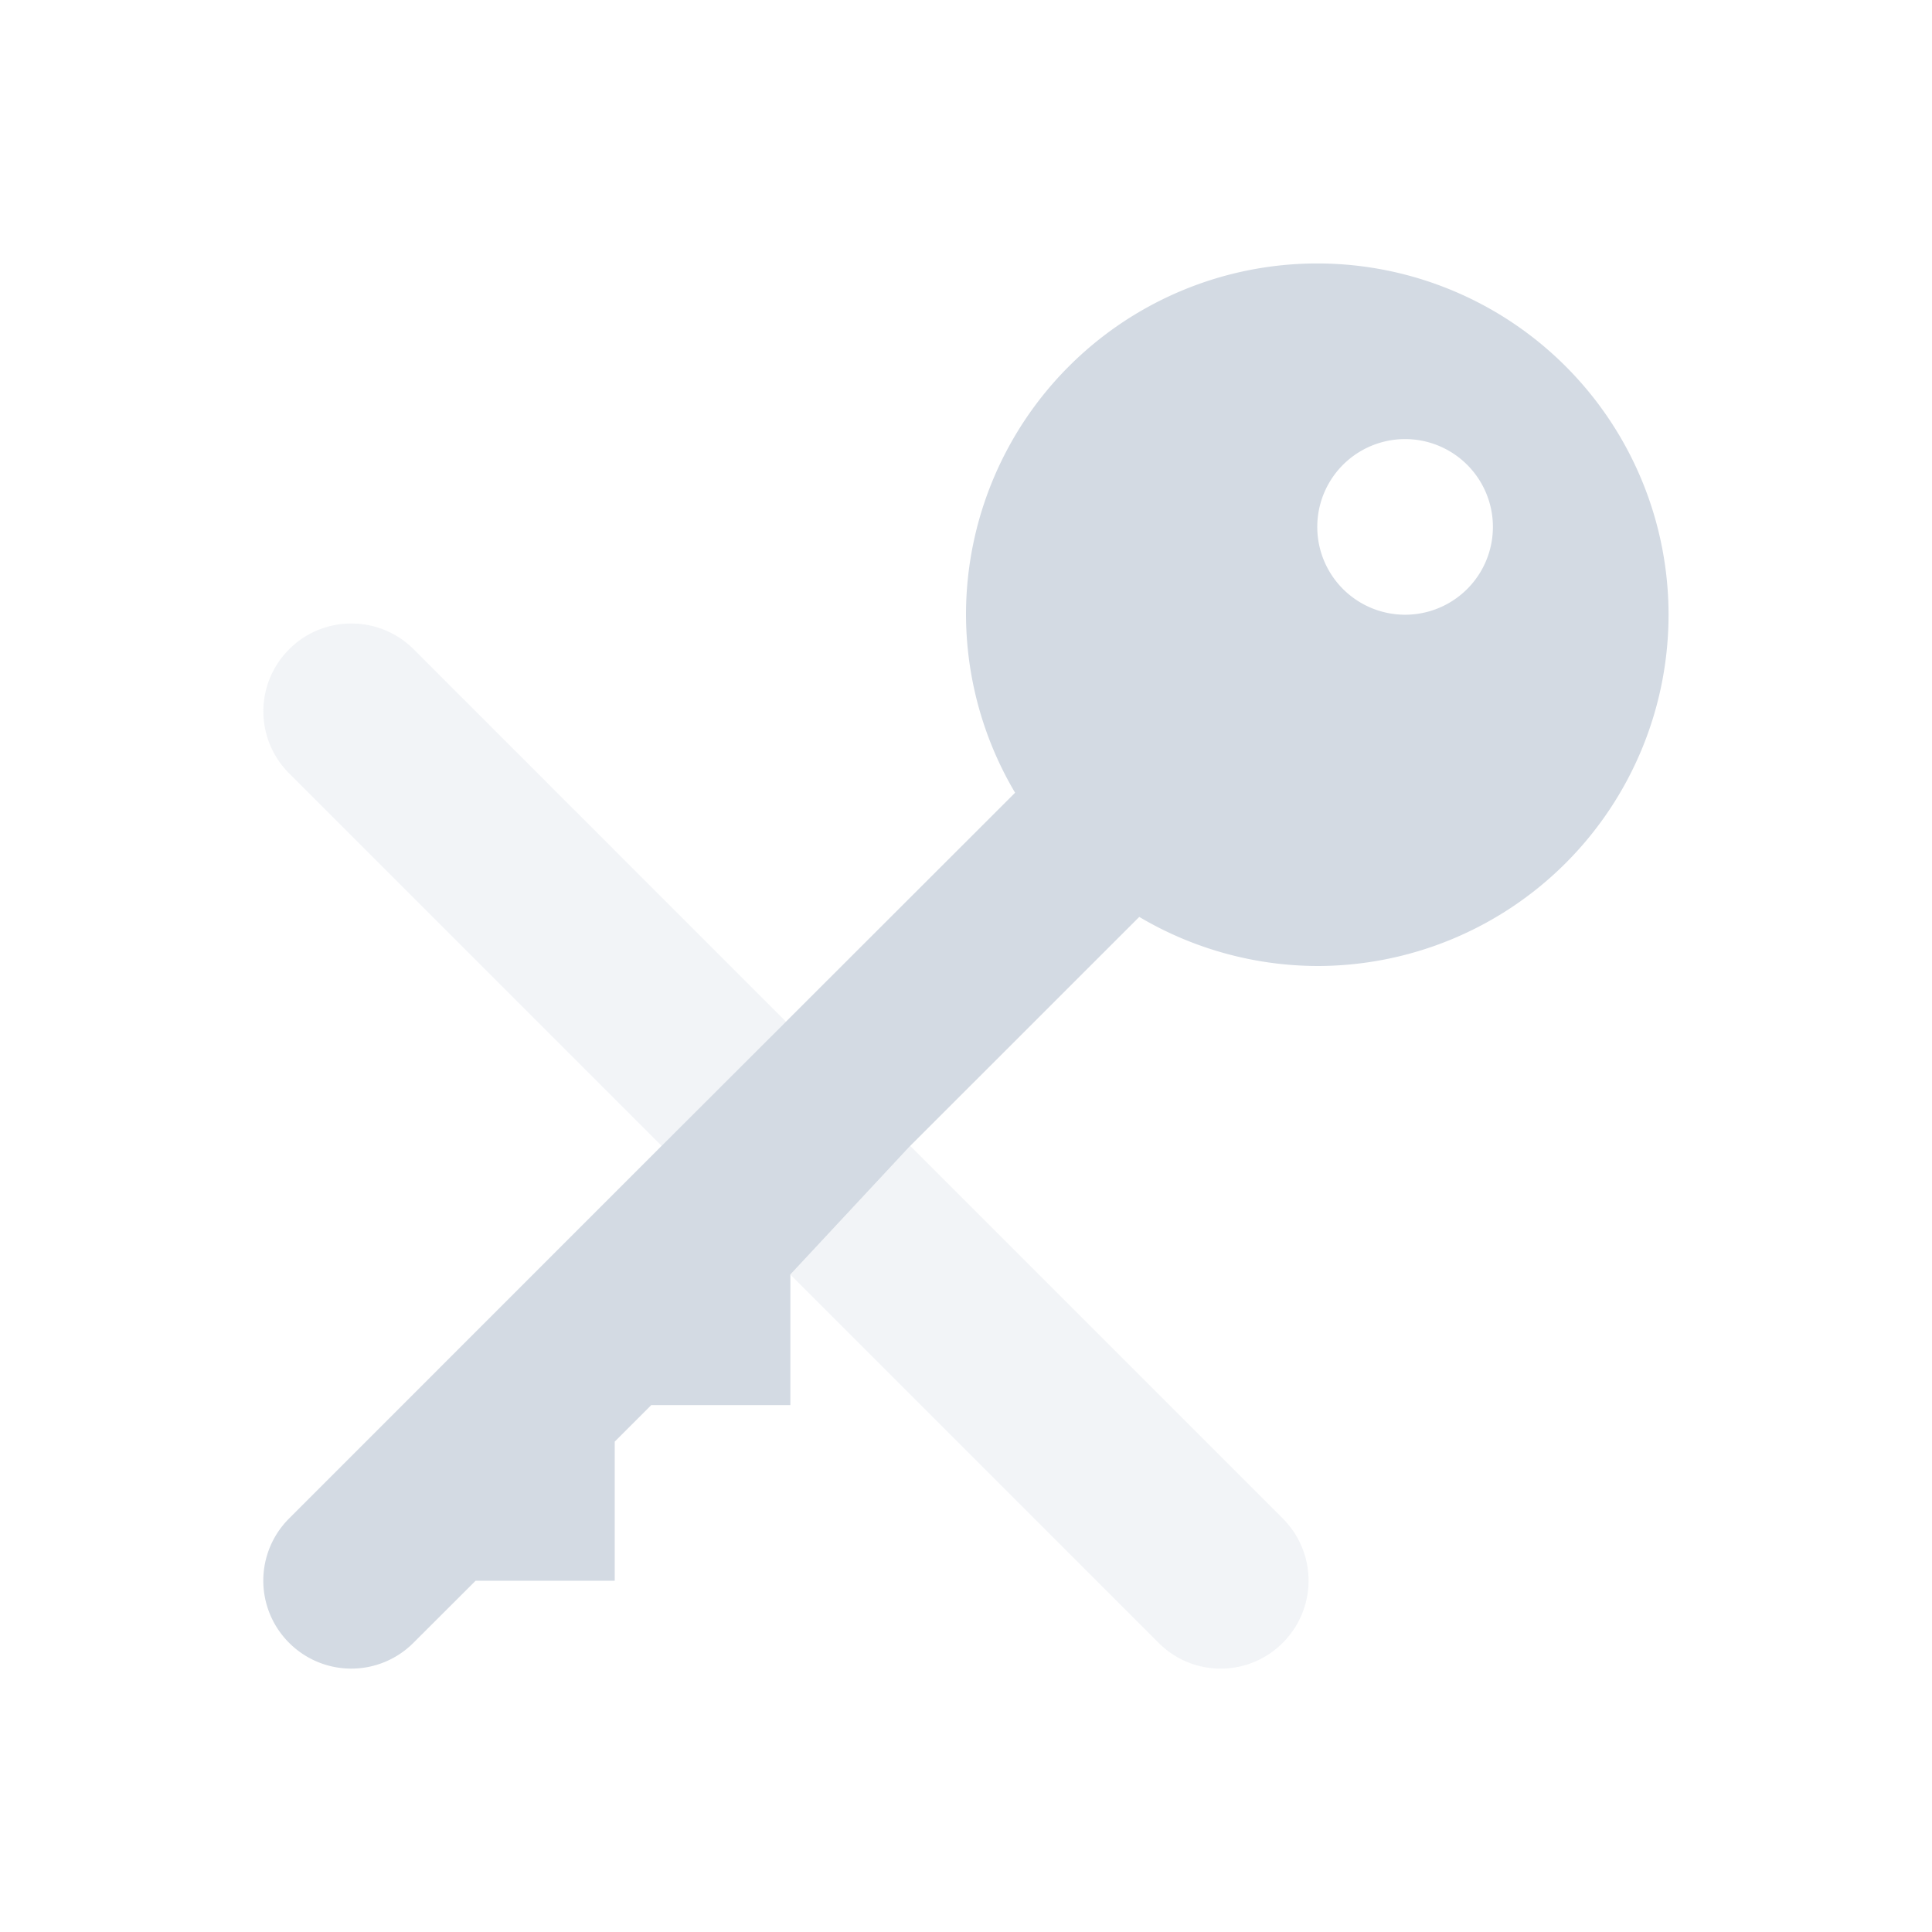 <svg xmlns="http://www.w3.org/2000/svg" width="22" height="22" version="1"><defs><style id="current-color-scheme" type="text/css">.ColorScheme-Text{color:#d3dae3}</style></defs><path class="ColorScheme-Text" d="M15 3a4 4 0 0 0-4 4 4 4 0 0 0 .559 2.027L8.95 11.634l-1.416 1.414-4.242 4.243a1 1 0 0 0 0 1.416 1 1 0 0 0 1.416 0L5.416 18H7v-1.584L7.416 16H9v-1.487l1.365-1.465 2.608-2.607A4 4 0 0 0 15 11a4 4 0 0 0 0-8zm1 2a1 1 0 1 1 0 2 1 1 0 0 1 0-2z" fill="currentColor"/><path opacity=".3" class="ColorScheme-Text" d="M4 7.1a.996.996 0 0 0-.707.293.997.997 0 0 0 0 1.414l4.242 4.242 1.416-1.414L4.71 7.393A1 1 0 0 0 4 7.1zm6.365 5.949L9 14.514l4.193 4.193a.997.997 0 0 0 1.414 0 1 1 0 0 0 0-1.416l-4.242-4.242z" fill="currentColor"/></svg>